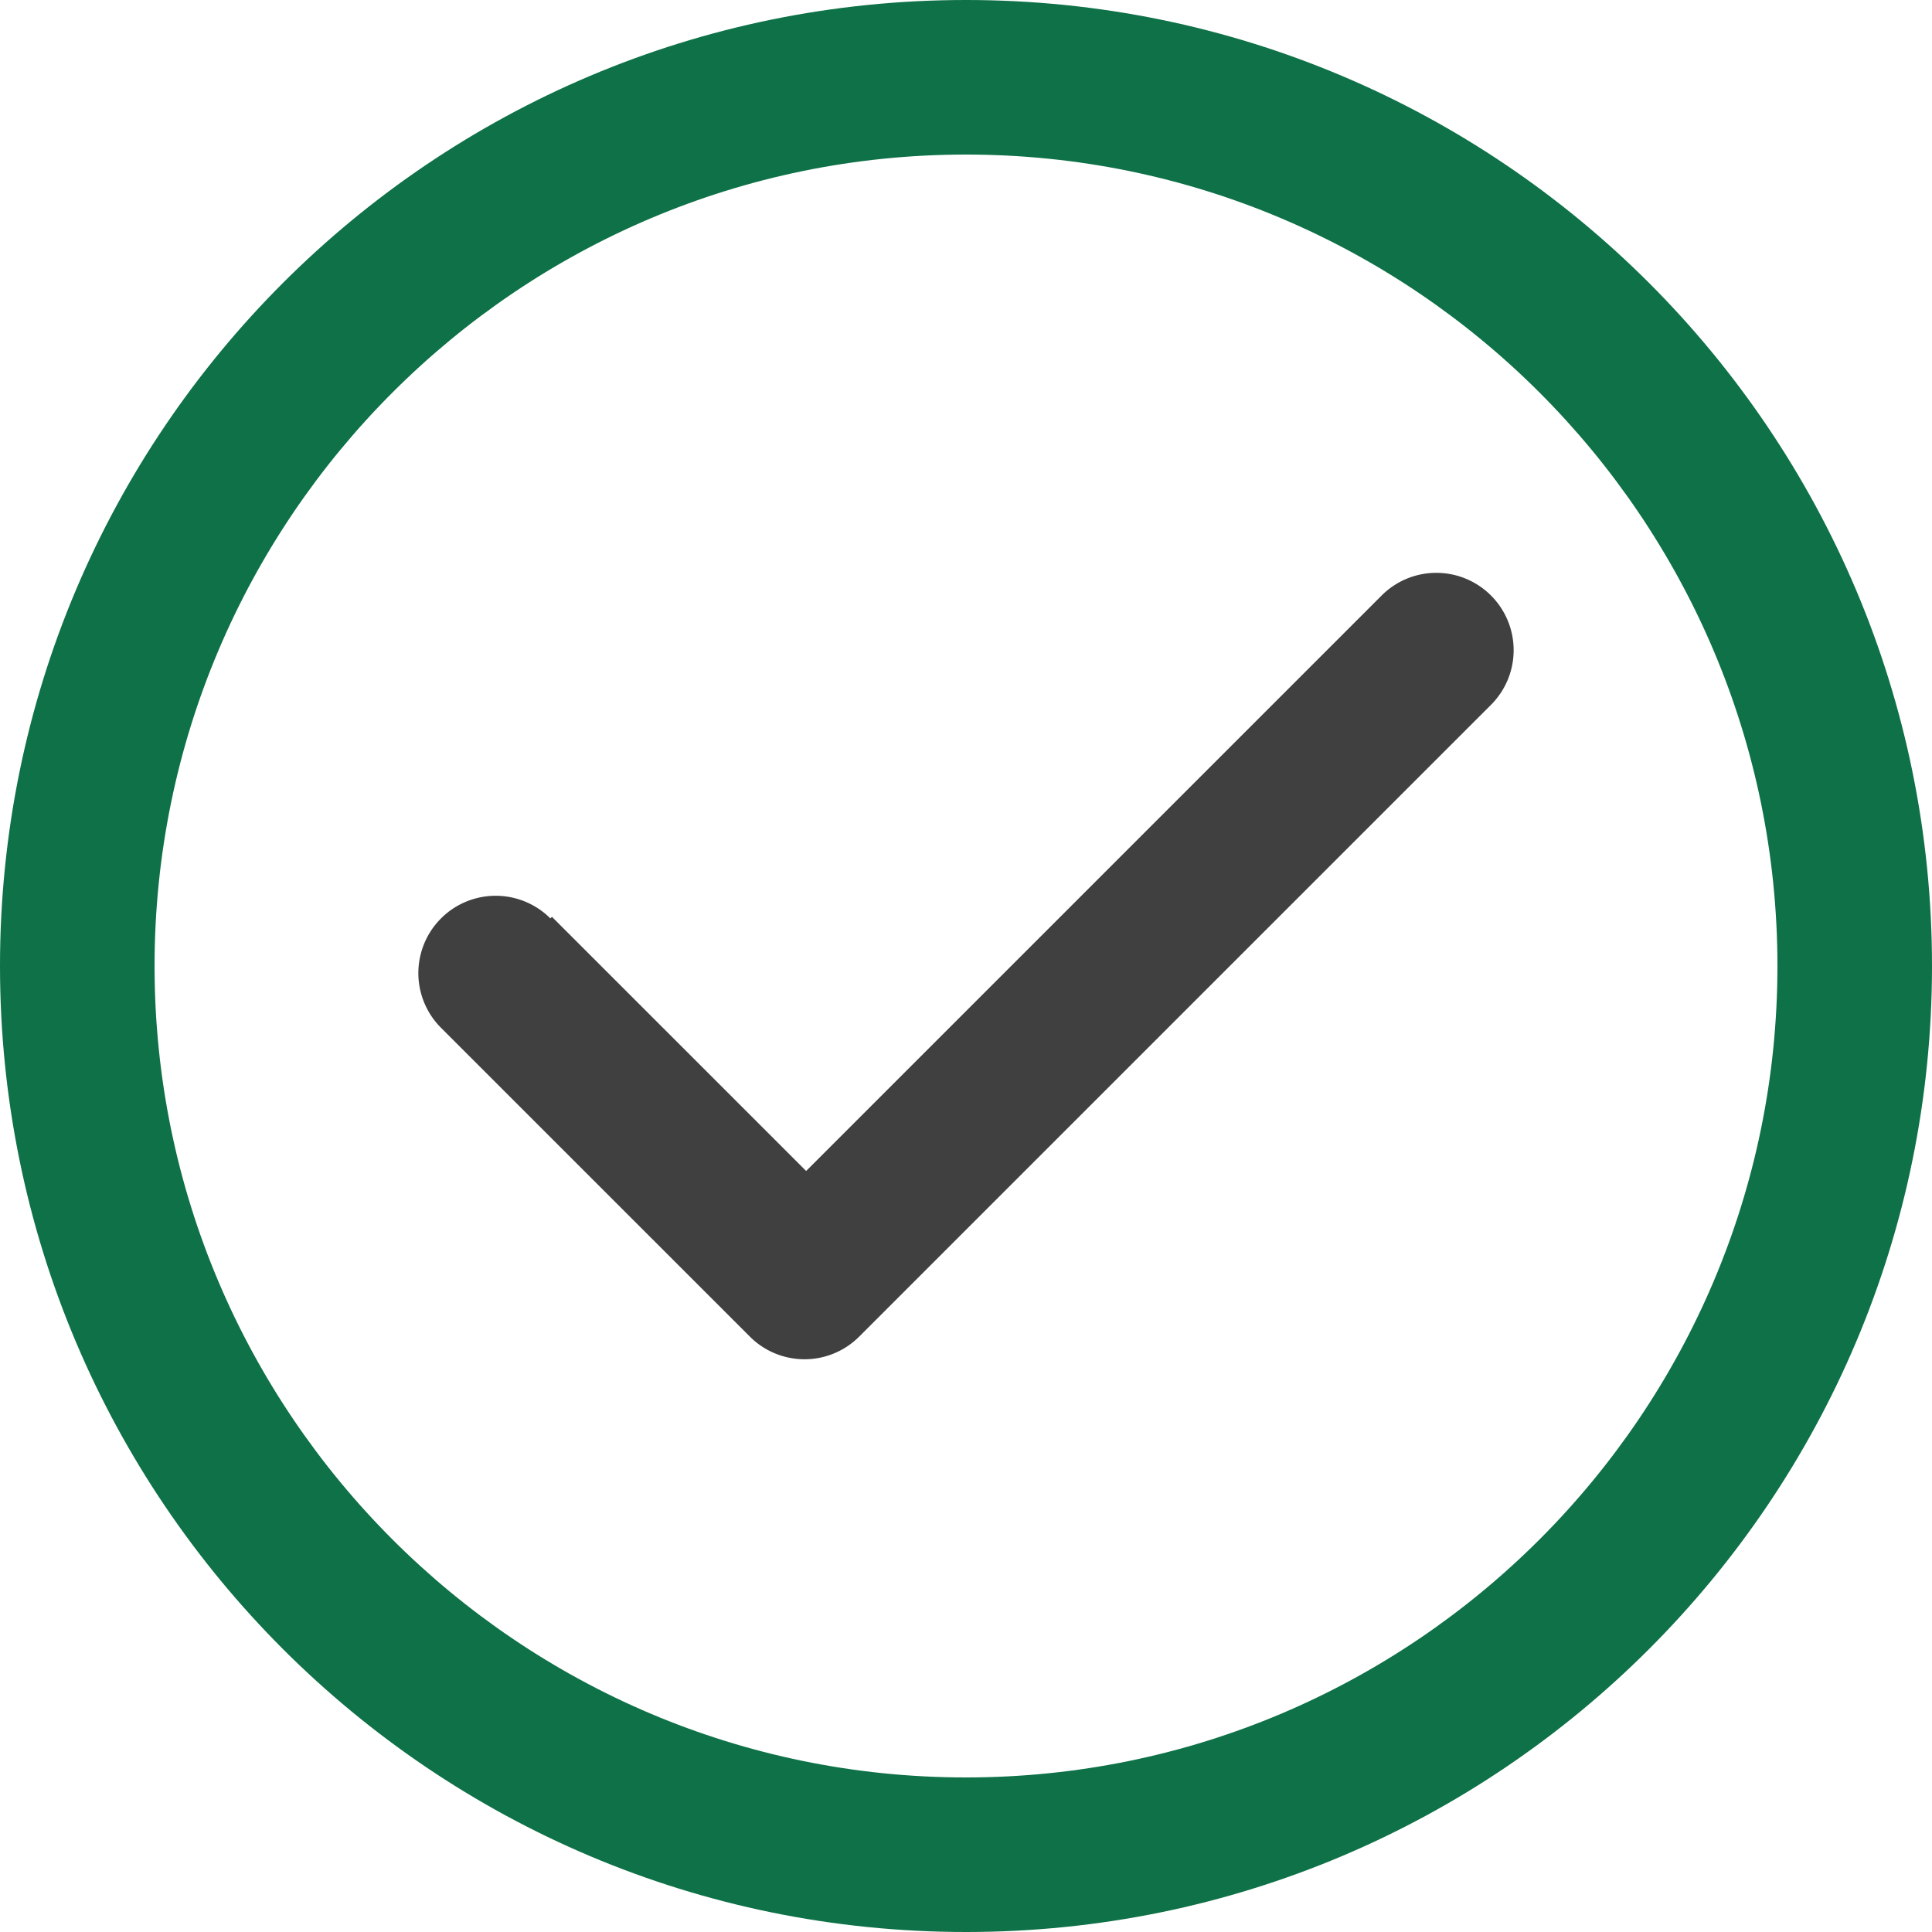 <svg xmlns="http://www.w3.org/2000/svg" viewBox="0 0 500 500"><defs><style>.cls-1{fill:#0e7147;}.cls-2{fill:#404040;}</style></defs><g id="Layer_2" data-name="Layer 2"><g id="logos"><g id="circle-confirmation"><path class="cls-1" d="M250,0C111.93,0,0,111.93,0,250S111.93,500,250,500,500,388.07,500,250,388.07,0,250,0Zm0,460C134.21,460,40,365.79,40,250S134.21,40,250,40s210,94.21,210,210S365.79,460,250,460Z"/><path class="cls-2" d="M385.86,154.11a20,20,0,0,0-28.29,0L208.63,303.05l-65.79-65.78-.41.41A20,20,0,1,0,114.14,266l79.93,79.92a20,20,0,0,0,28.28,0l163.51-163.5A20,20,0,0,0,385.86,154.11Z"/></g></g></g></svg>